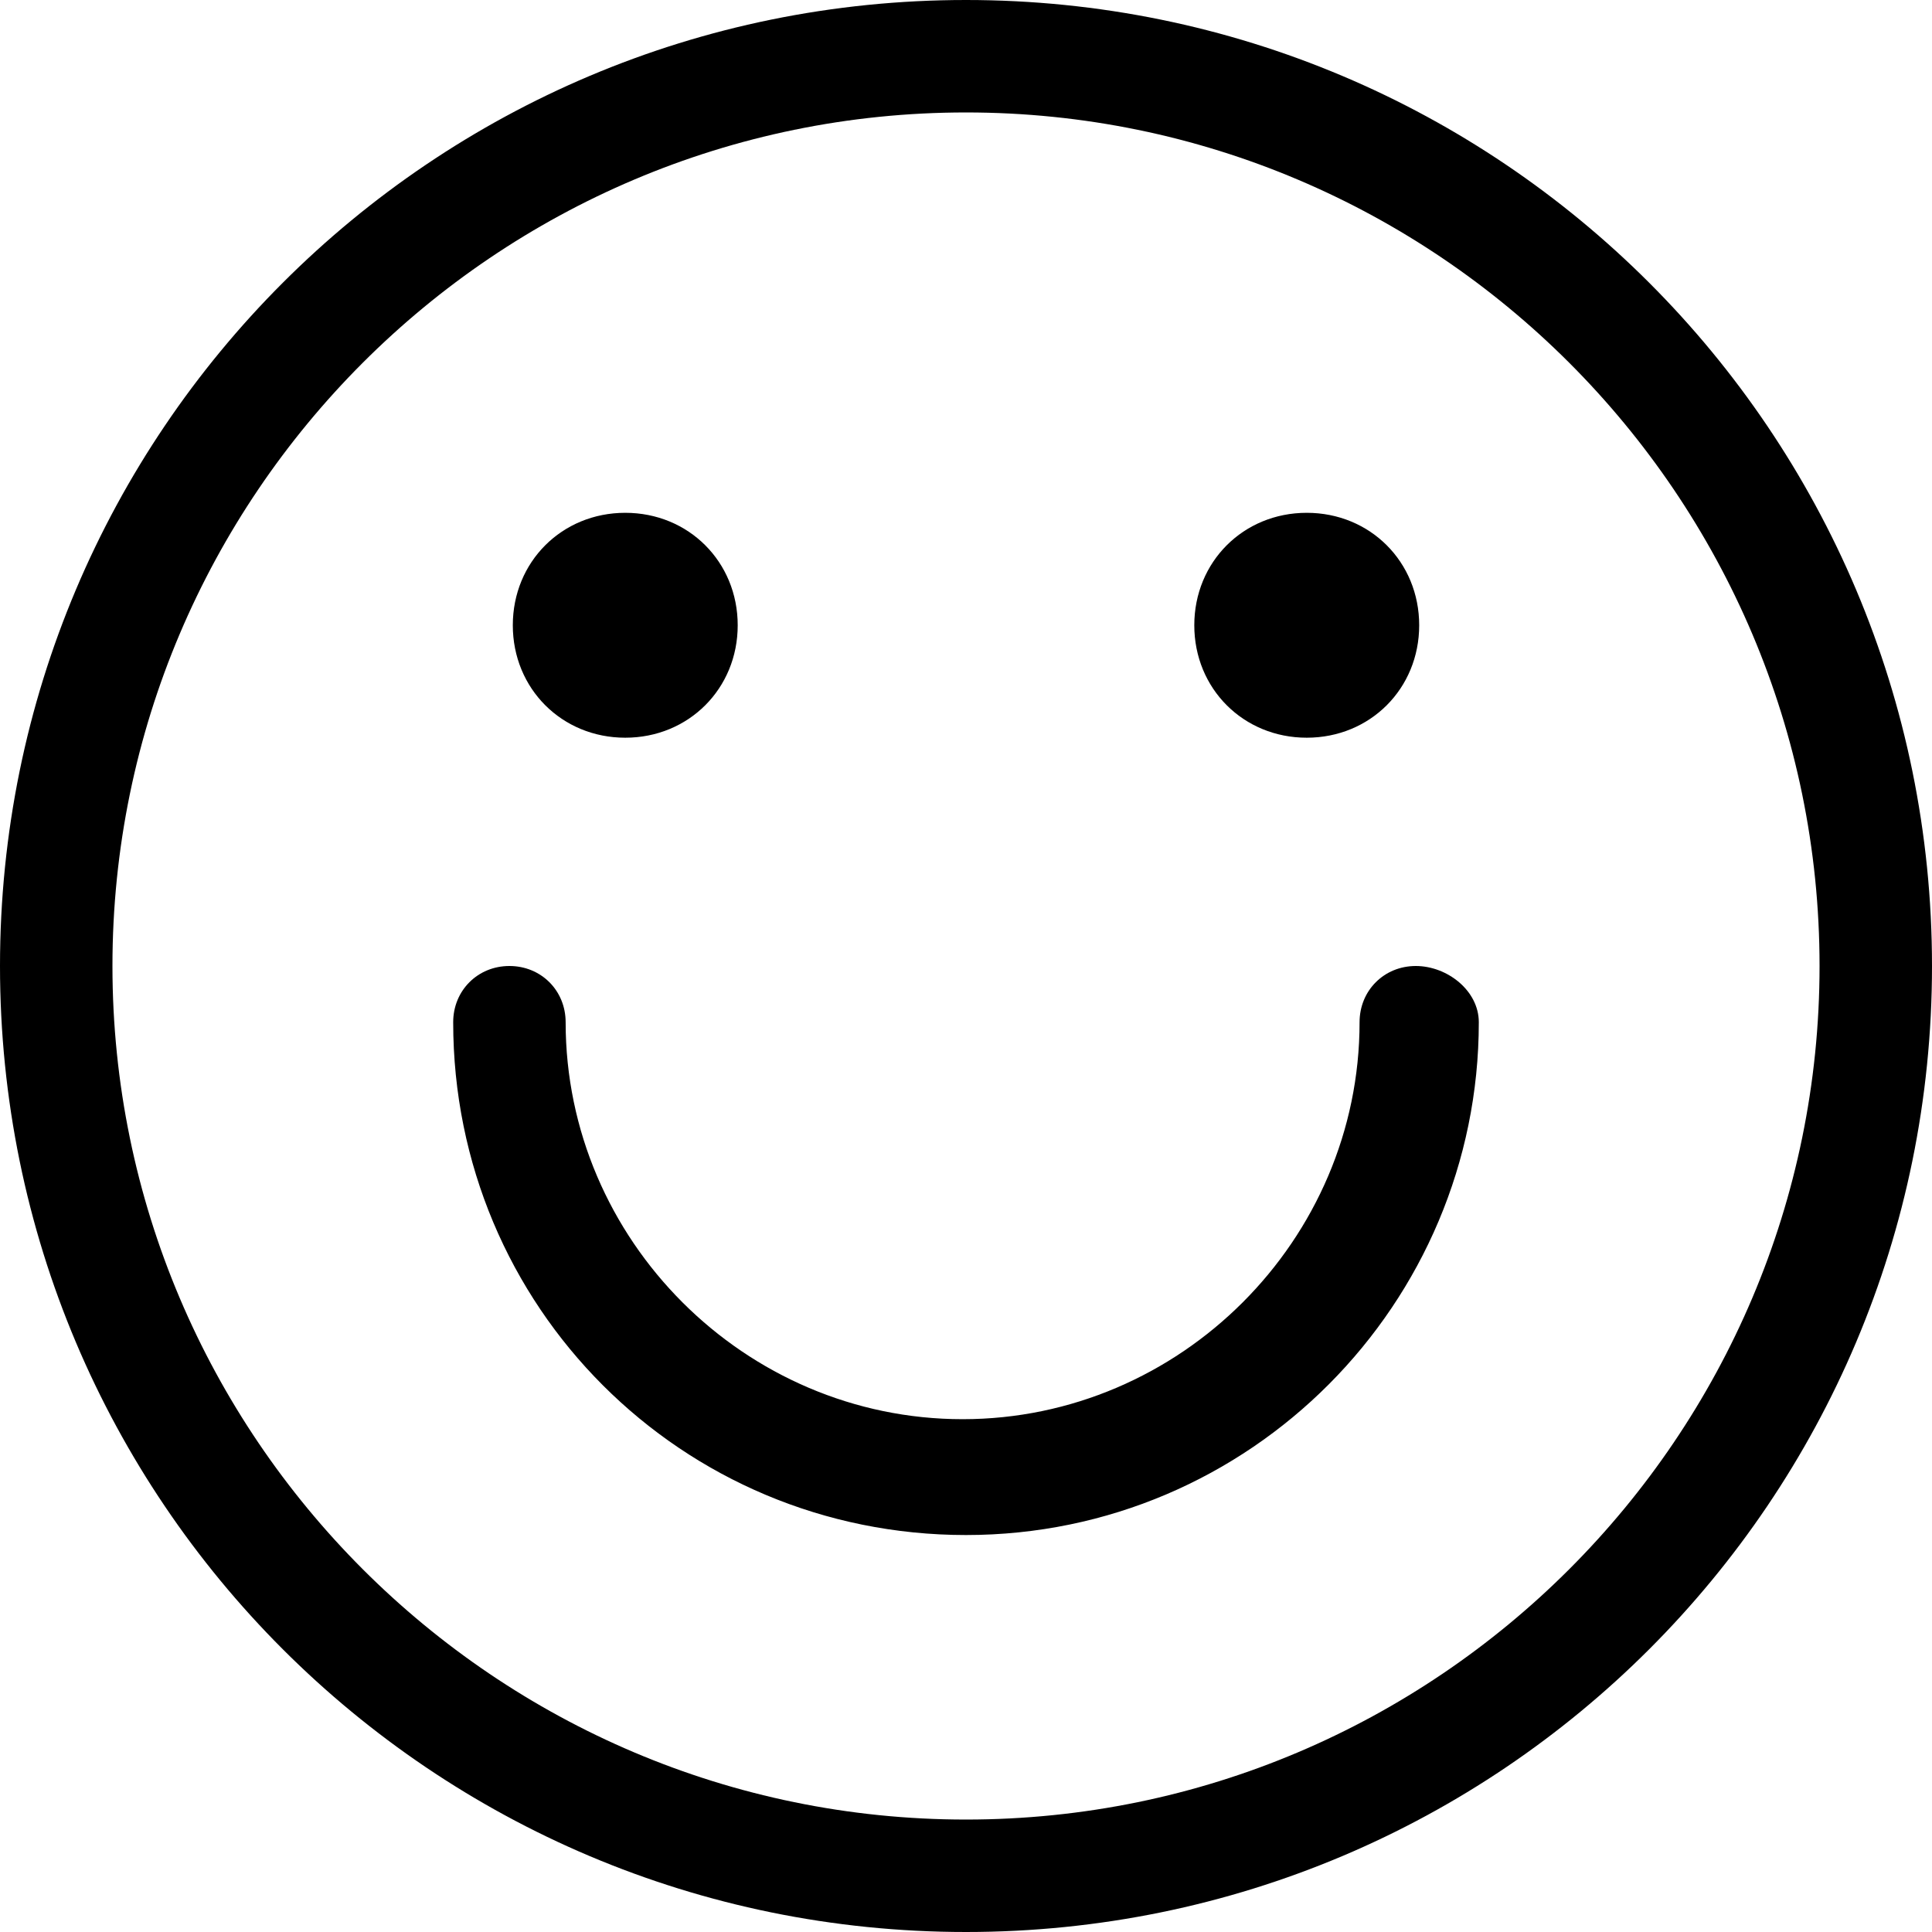 <?xml version="1.0" encoding="utf-8"?>
<!-- Generator: Adobe Illustrator 24.1.1, SVG Export Plug-In . SVG Version: 6.00 Build 0)  -->
<svg version="1.1" id="Layer_1" xmlns="http://www.w3.org/2000/svg" xmlns:xlink="http://www.w3.org/1999/xlink" x="0px" y="0px"
	 viewBox="0 0 512 512" style="enable-background:new 0 0 512 512;" xml:space="preserve">
<g id="XMLID_1_">
	<path id="XMLID_8_" d="M256,0C114.5,0,0,114.5,0,256s114.5,256,256,256s256-114.5,256-256S397.5,0,256,0z M256,482.2
		C131.3,482.2,29.8,380.7,29.8,256S131.3,29.8,256,29.8S482.2,131.3,482.2,256S380.7,482.2,256,482.2z M391.9,270.9
		c0,74.5-60.5,135.9-135.9,135.9s-135.9-60.5-135.9-135.9c0-8.4,6.5-14.9,14.9-14.9c8.4,0,14.9,6.5,14.9,14.9
		c0,57.7,47.5,105.2,105.2,105.2s105.2-47.5,105.2-105.2c0-8.4,6.5-14.9,14.9-14.9C383.5,256,391.9,262.5,391.9,270.9z M135.9,165.7
		c0-16.8,13-29.8,29.8-29.8s29.8,13,29.8,29.8s-13,29.8-29.8,29.8S135.9,182.5,135.9,165.7z M316.5,165.7c0-16.8,13-29.8,29.8-29.8
		s29.8,13,29.8,29.8s-13,29.8-29.8,29.8S316.5,182.5,316.5,165.7z"/>
</g>
</svg>
